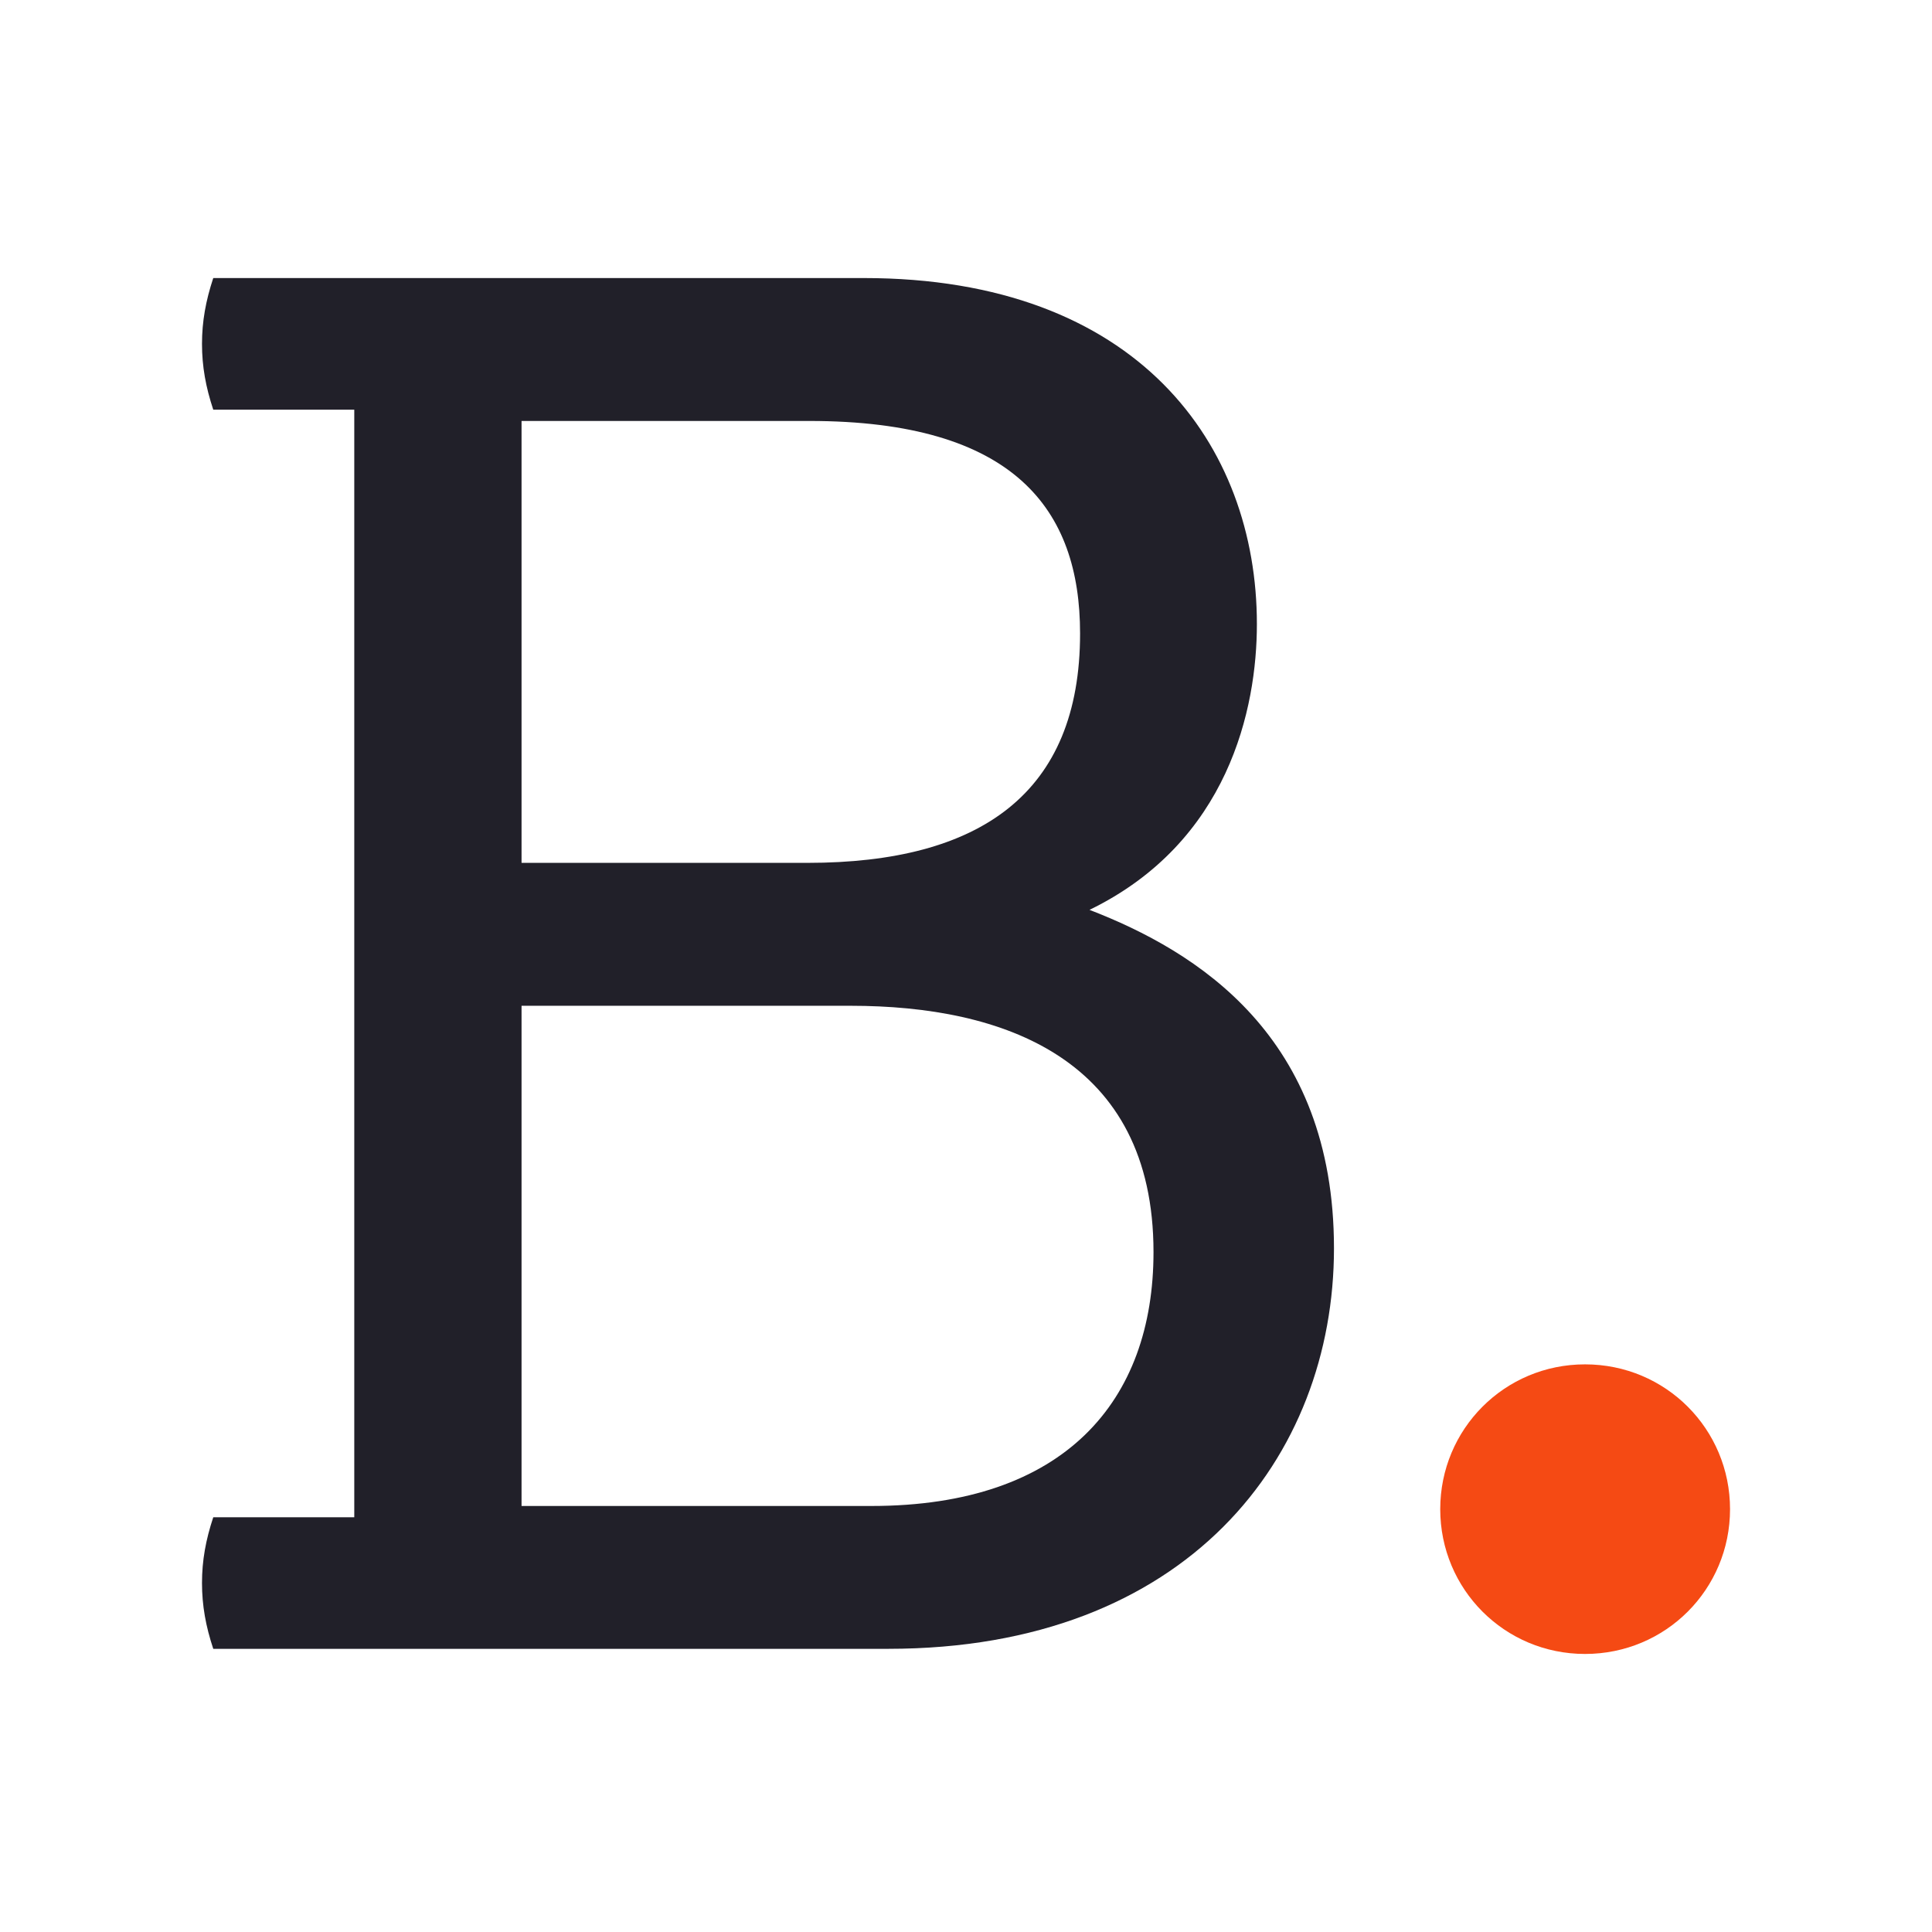 <?xml version="1.0" encoding="utf-8"?>
<!-- Generator: Adobe Illustrator 24.3.0, SVG Export Plug-In . SVG Version: 6.00 Build 0)  -->
<svg version="1.2" baseProfile="tiny-ps" id="Layer_1" xmlns="http://www.w3.org/2000/svg" xmlns:xlink="http://www.w3.org/1999/xlink"
	 viewBox="0 0 53.858 53.858" xml:space="preserve">
		 <title>Balderton Capital</title>
<g>
	<rect fill="#FFFFFF" width="53.858" height="53.858"/>
	<g>
		<path fill="#F54A14" d="M44.186,46.107c-2.247,0-4.037-1.807-4.037-4.036
			c0-2.23,1.79-4.037,4.037-4.037c2.252,0,4.042,1.807,4.042,4.037
			C48.228,44.3,46.439,46.107,44.186,46.107z"/>
		<path fill="#212029" d="M24.762,45.964H5.945c-0.209-0.629-0.314-1.208-0.314-1.835
			c0-0.629,0.106-1.206,0.314-1.832h3.931V11.421h-3.931
			c-0.209-0.63-0.314-1.206-0.314-1.835c0-0.627,0.106-1.206,0.314-1.835h18.135
			c7.654,0,10.958,4.666,10.958,9.646c0,2.357-0.788,6.08-4.666,7.967
			c2.987,1.153,6.815,3.513,6.815,9.435C37.187,40.616,33.097,45.964,24.762,45.964
			z M22.562,11.735h-8.023v12.319h7.97c4.822,0,7.6-1.94,7.6-6.395
			C30.11,14.2,28.273,11.735,22.562,11.735z M23.715,28.038h-9.176v13.944h9.752
			c5.398,0,7.865-2.936,7.865-7.077C32.156,29.503,27.961,28.038,23.715,28.038z"/>
	</g>
</g>
</svg>
